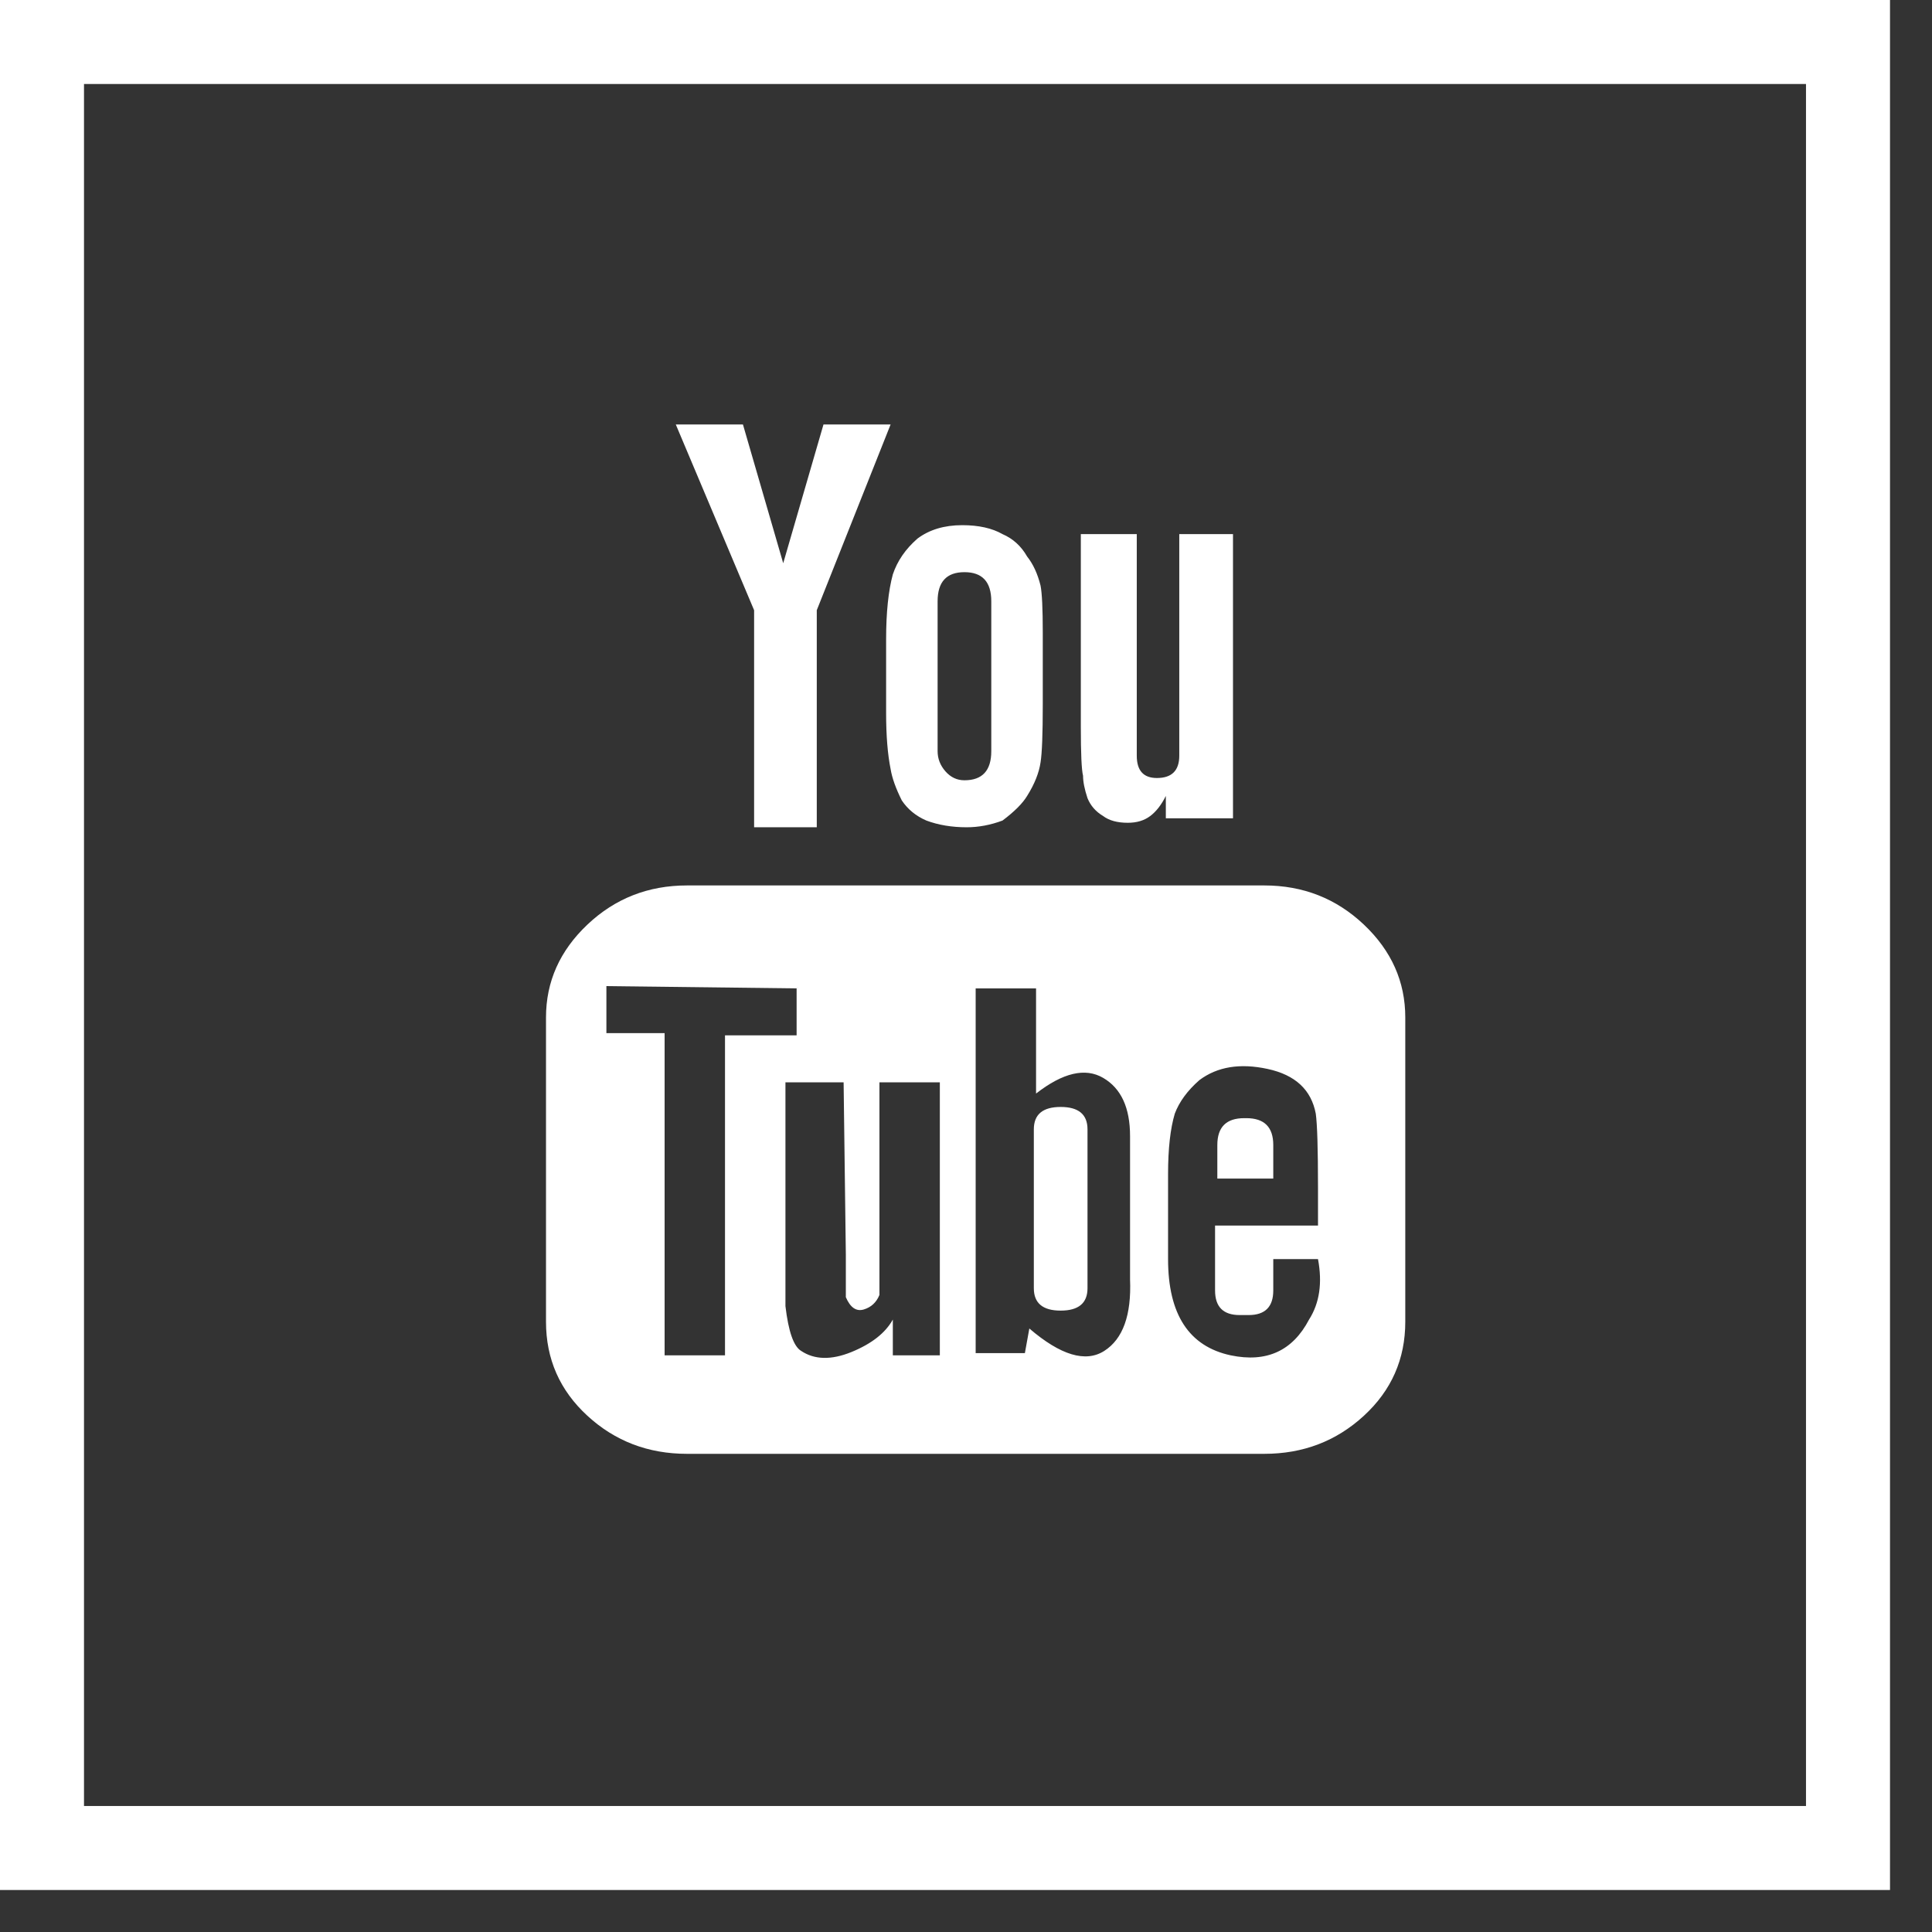 <svg width="46" height="46" viewBox="0 0 46 46" fill="none" xmlns="http://www.w3.org/2000/svg">
  <rect x="0" y="0" width="46" height="46" fill="#333333" stroke="none"/>
  <rect x="1" y="1" width="43" height="43" stroke="white" stroke-width="2" />
  <g clip-path="url(#clip0_2271_139483)">
    <path
      d="M30.316 28.061H28.984V27.262C28.984 26.836 29.197 26.623 29.623 26.623H29.676C30.102 26.623 30.316 26.836 30.316 27.262V28.061ZM25.254 26.356C24.828 26.356 24.615 26.534 24.615 26.889V30.672C24.615 31.027 24.828 31.205 25.254 31.205C25.68 31.205 25.893 31.027 25.893 30.672V26.889C25.893 26.534 25.68 26.356 25.254 26.356ZM33.459 24.225V31.471C33.459 32.359 33.13 33.105 32.473 33.709C31.816 34.313 31.026 34.615 30.102 34.615H16.357C15.433 34.615 14.643 34.313 13.986 33.709C13.329 33.105 13 32.359 13 31.471V24.225C13 23.373 13.329 22.636 13.986 22.014C14.643 21.393 15.433 21.082 16.357 21.082H30.102C31.026 21.082 31.816 21.393 32.473 22.014C33.13 22.636 33.459 23.373 33.459 24.225ZM17.262 32.27V24.651H18.967V23.533L14.438 23.479V24.598H15.824V32.27H17.262ZM22.377 25.77H20.939V30.832C20.867 31.009 20.743 31.125 20.566 31.178C20.388 31.231 20.246 31.134 20.139 30.885V29.873L20.086 25.77H18.701V31.098C18.772 31.702 18.896 32.057 19.074 32.164C19.393 32.377 19.793 32.386 20.273 32.191C20.752 31.995 21.081 31.738 21.258 31.418V32.27H22.377V25.77ZM26.906 30.459V27.049C26.906 26.374 26.693 25.913 26.266 25.664C25.84 25.415 25.307 25.54 24.668 26.037V23.533H23.23V32.217H24.402L24.508 31.631C25.254 32.27 25.849 32.448 26.293 32.164C26.737 31.88 26.941 31.311 26.906 30.459ZM31.381 29.979H30.316V30.725C30.316 31.116 30.12 31.311 29.73 31.311H29.516C29.126 31.311 28.93 31.116 28.93 30.725V29.18H31.381V28.274C31.381 27.351 31.363 26.765 31.328 26.516C31.221 25.948 30.84 25.593 30.182 25.451C29.525 25.309 28.984 25.397 28.557 25.717C28.273 25.966 28.078 26.232 27.971 26.516C27.865 26.872 27.811 27.351 27.811 27.955V29.979C27.811 31.294 28.309 32.057 29.303 32.27C30.156 32.448 30.777 32.164 31.168 31.418C31.417 31.027 31.488 30.548 31.381 29.979ZM25.893 19.004C25.965 19.182 26.089 19.324 26.266 19.43C26.409 19.537 26.604 19.59 26.852 19.59C27.066 19.59 27.243 19.537 27.385 19.43C27.527 19.324 27.652 19.164 27.758 18.951V19.483H29.357V12.717H28.078V17.992C28.078 18.347 27.9 18.524 27.545 18.524C27.225 18.524 27.066 18.347 27.066 17.992V12.717H25.734V17.299C25.734 17.938 25.751 18.329 25.787 18.471C25.787 18.613 25.822 18.791 25.893 19.004ZM21.098 15.221C21.098 14.582 21.152 14.067 21.258 13.676C21.365 13.356 21.56 13.072 21.844 12.824C22.128 12.611 22.484 12.504 22.91 12.504C23.3 12.504 23.62 12.575 23.869 12.717C24.117 12.824 24.313 13.001 24.455 13.25C24.597 13.428 24.704 13.658 24.775 13.943C24.81 14.12 24.828 14.493 24.828 15.061V16.766C24.828 17.477 24.81 17.938 24.775 18.151C24.739 18.4 24.633 18.667 24.455 18.951C24.348 19.128 24.153 19.324 23.869 19.537C23.585 19.643 23.3 19.697 23.016 19.697C22.661 19.697 22.341 19.643 22.057 19.537C21.809 19.43 21.613 19.27 21.471 19.057C21.329 18.773 21.24 18.524 21.205 18.311C21.134 17.956 21.098 17.512 21.098 16.979V15.221ZM22.324 17.885C22.324 18.063 22.386 18.223 22.51 18.365C22.635 18.507 22.785 18.578 22.963 18.578C23.389 18.578 23.602 18.347 23.602 17.885V14.316C23.602 13.854 23.389 13.623 22.963 13.623C22.537 13.623 22.324 13.854 22.324 14.316V17.885ZM17.955 19.697H19.447V14.529L21.205 10.106H19.607L18.648 13.41L17.689 10.106H16.09L17.955 14.529V19.697Z"
      fill="white" />
  </g>
  <defs>
    <clipPath id="clip0_2271_139483">
      <rect width="20.459" height="26" fill="white" transform="translate(13 10)" />
    </clipPath>
  </defs>
</svg>